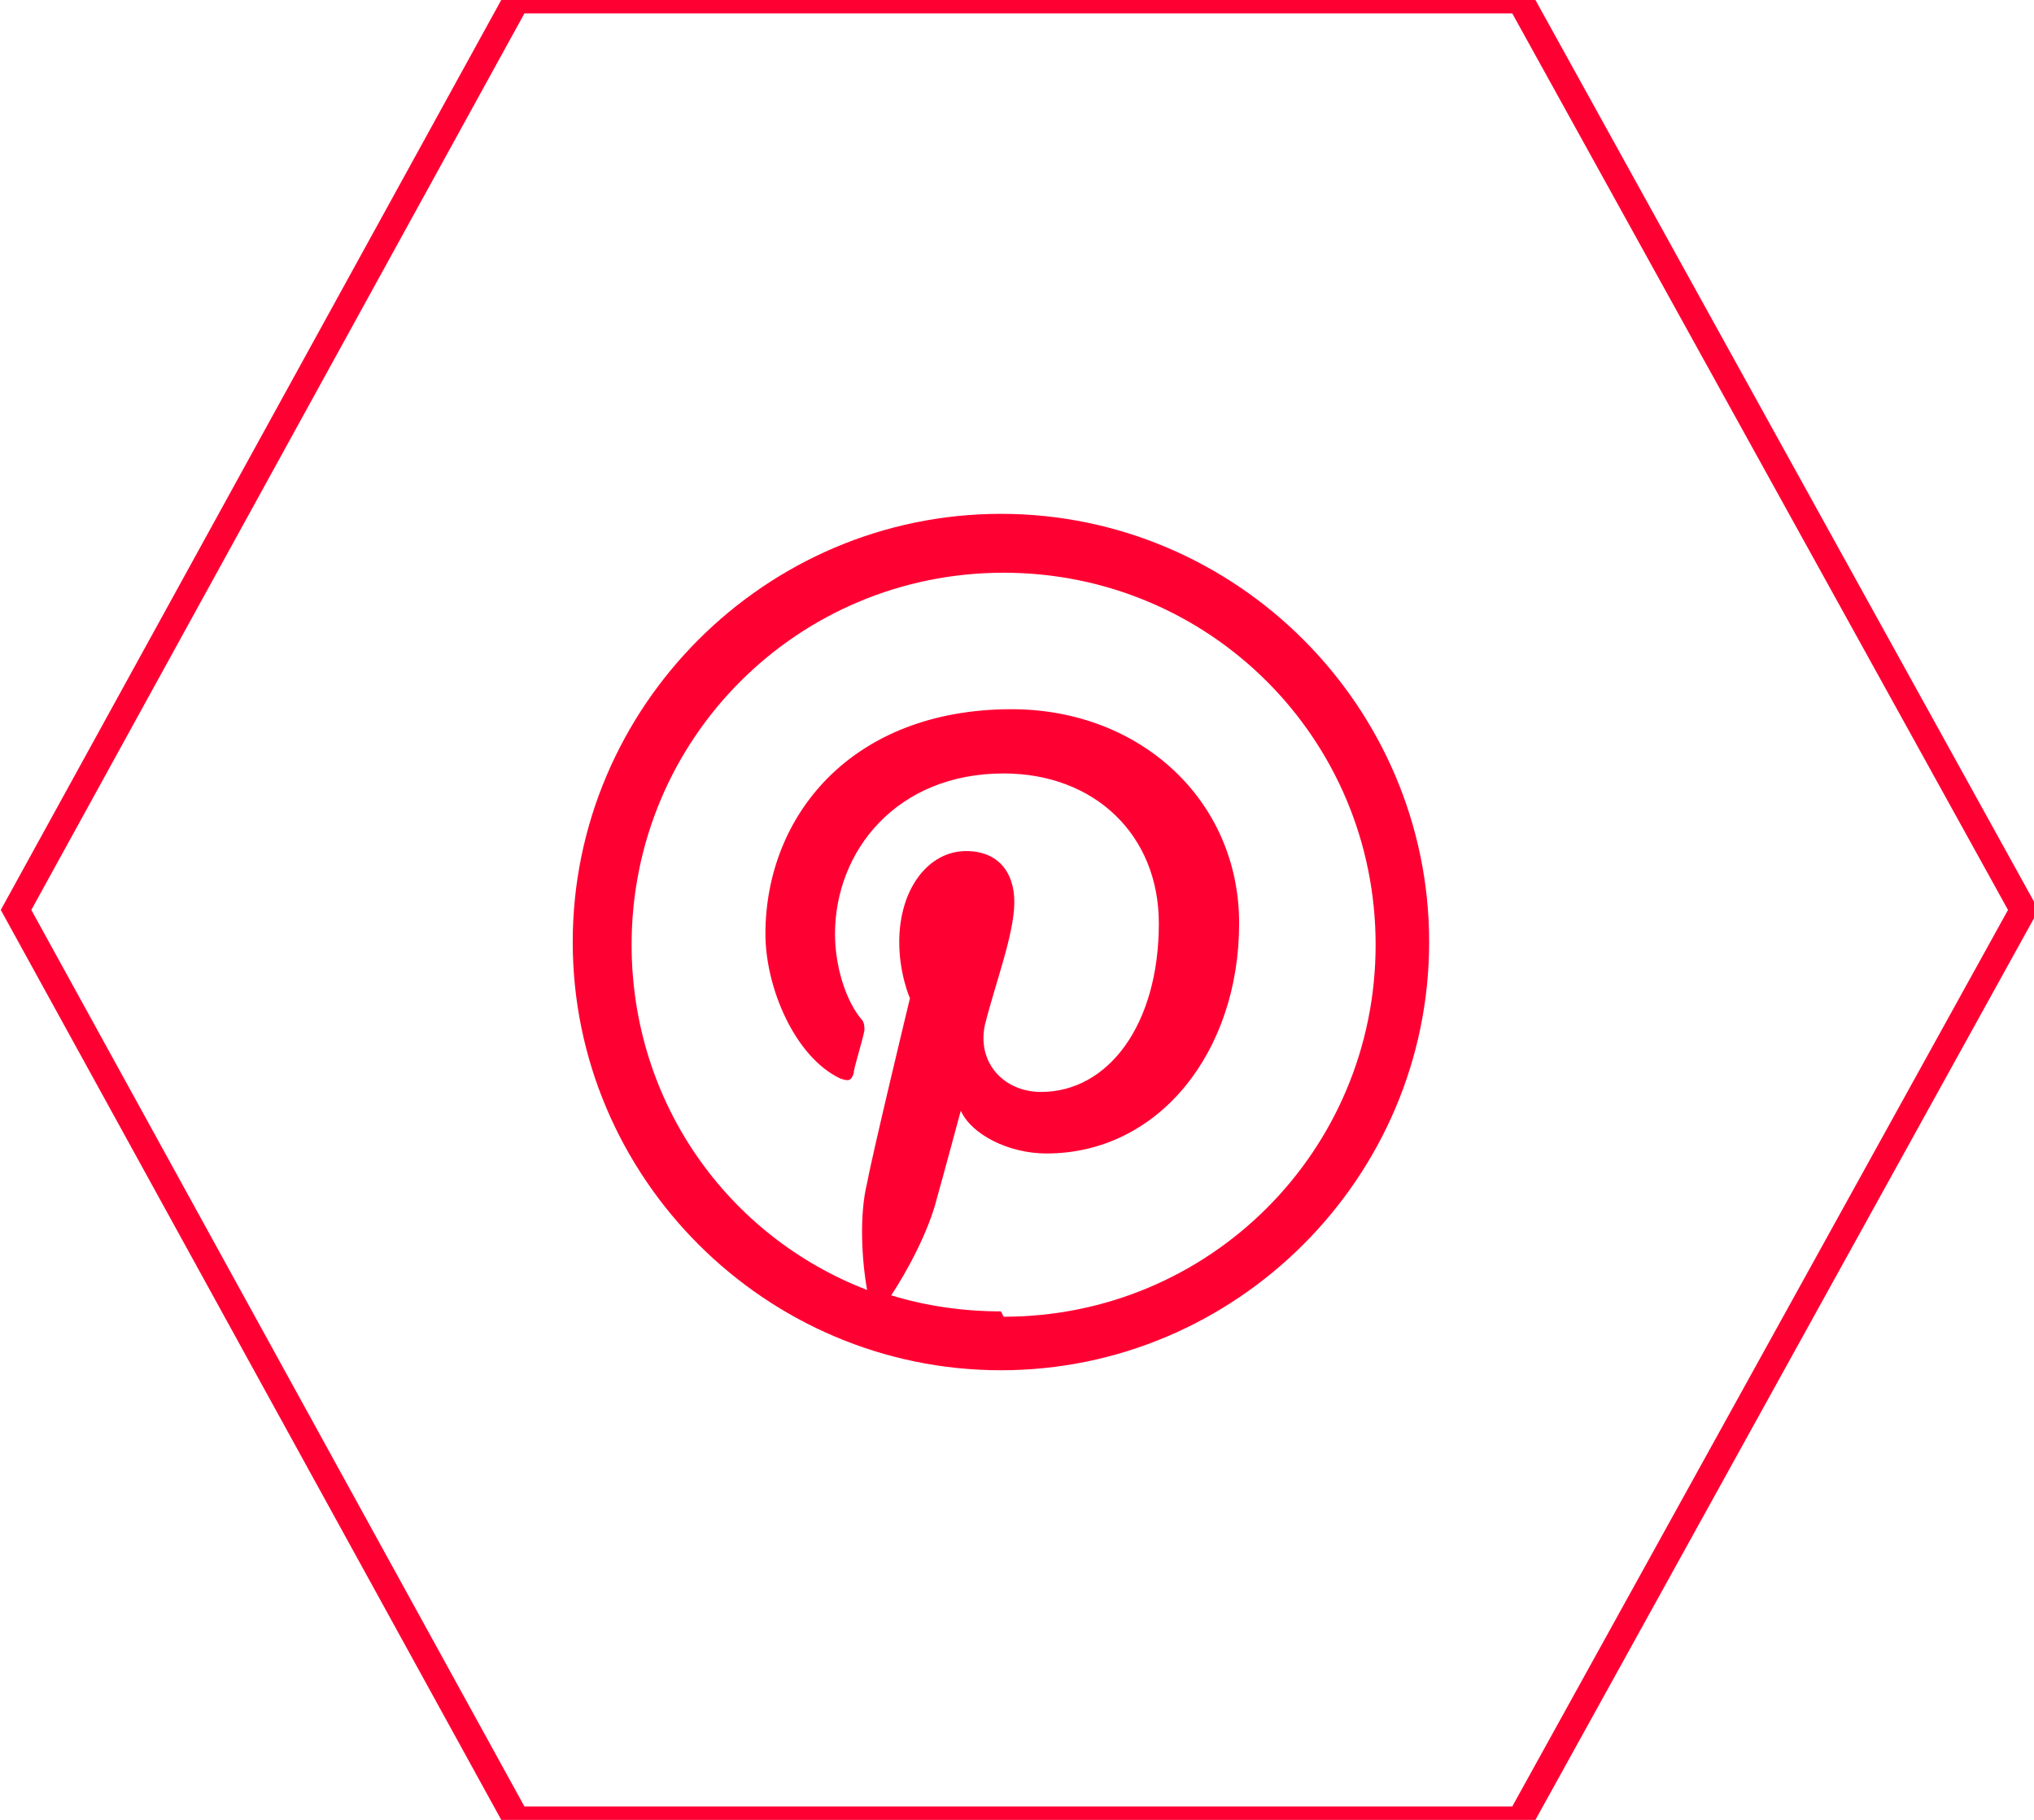 <svg xmlns="http://www.w3.org/2000/svg" xmlns:xlink="http://www.w3.org/1999/xlink" width="76px" height="68px">
  <style>
    .hexagon {
      fill: transparent;
      stroke: #ff0033;
    }

    .text {
      fill: #ff0033;
    }

    g:hover .hexagon {
      fill: #ff0033;
    }

    g:hover .text {
      fill: #fff;
    }
  </style>
  <g>
    <path class="hexagon" d="M 19.3 68 L 0.6 34 L 19.3 0 L 56.8 0 L 75.6 34 L 56.8 68 L 19.3 68 Z" />
    <path class="text" d="M 37.4 19.2 c -8.8 0 -16 7.2 -16 16 s 7.2 16 16 16 s 16 -7.2 16 -16 s -7.2 -16 -16 -16 z M 37.4 49 c -1.4 0 -2.8 -0.2 -4.1 -0.6 c 0.6 -0.9 1.4 -2.4 1.7 -3.6 c 0.2 -0.7 0.9 -3.3 0.9 -3.3 c 0.4 0.9 1.8 1.6 3.2 1.6 c 4.2 0 7.2 -3.8 7.2 -8.6 c 0 -4.6 -3.7 -8 -8.5 -8 c -6 0 -9.2 4 -9.2 8.4 c 0 2 1.1 4.6 2.8 5.4 c 0.3 0.1 0.4 0.1 0.5 -0.2 c 0 -0.2 0.3 -1.1 0.4 -1.6 c 0 -0.1 0 -0.3 -0.1 -0.4 c -0.6 -0.7 -1 -2 -1 -3.2 c 0 -3.1 2.3 -6 6.3 -6 c 3.4 0 5.8 2.3 5.8 5.6 c 0 3.8 -1.9 6.3 -4.4 6.3 c -1.4 0 -2.4 -1.1 -2.1 -2.5 c 0.4 -1.6 1.1 -3.4 1.1 -4.6 c 0 -1.1 -0.6 -1.9 -1.8 -1.9 c -1.4 0 -2.5 1.4 -2.5 3.4 c 0 1.2 0.4 2.1 0.4 2.1 s -1.4 5.8 -1.6 6.9 c -0.3 1.2 -0.2 2.9 0 4 c -5.2 -2 -8.8 -7 -8.8 -12.9 c 0 -7.7 6.2 -13.9 13.9 -13.9 s 13.9 6.2 13.9 13.9 c 0 7.7 -6.2 13.9 -13.9 13.9 z"></path>
  </g>

</svg>